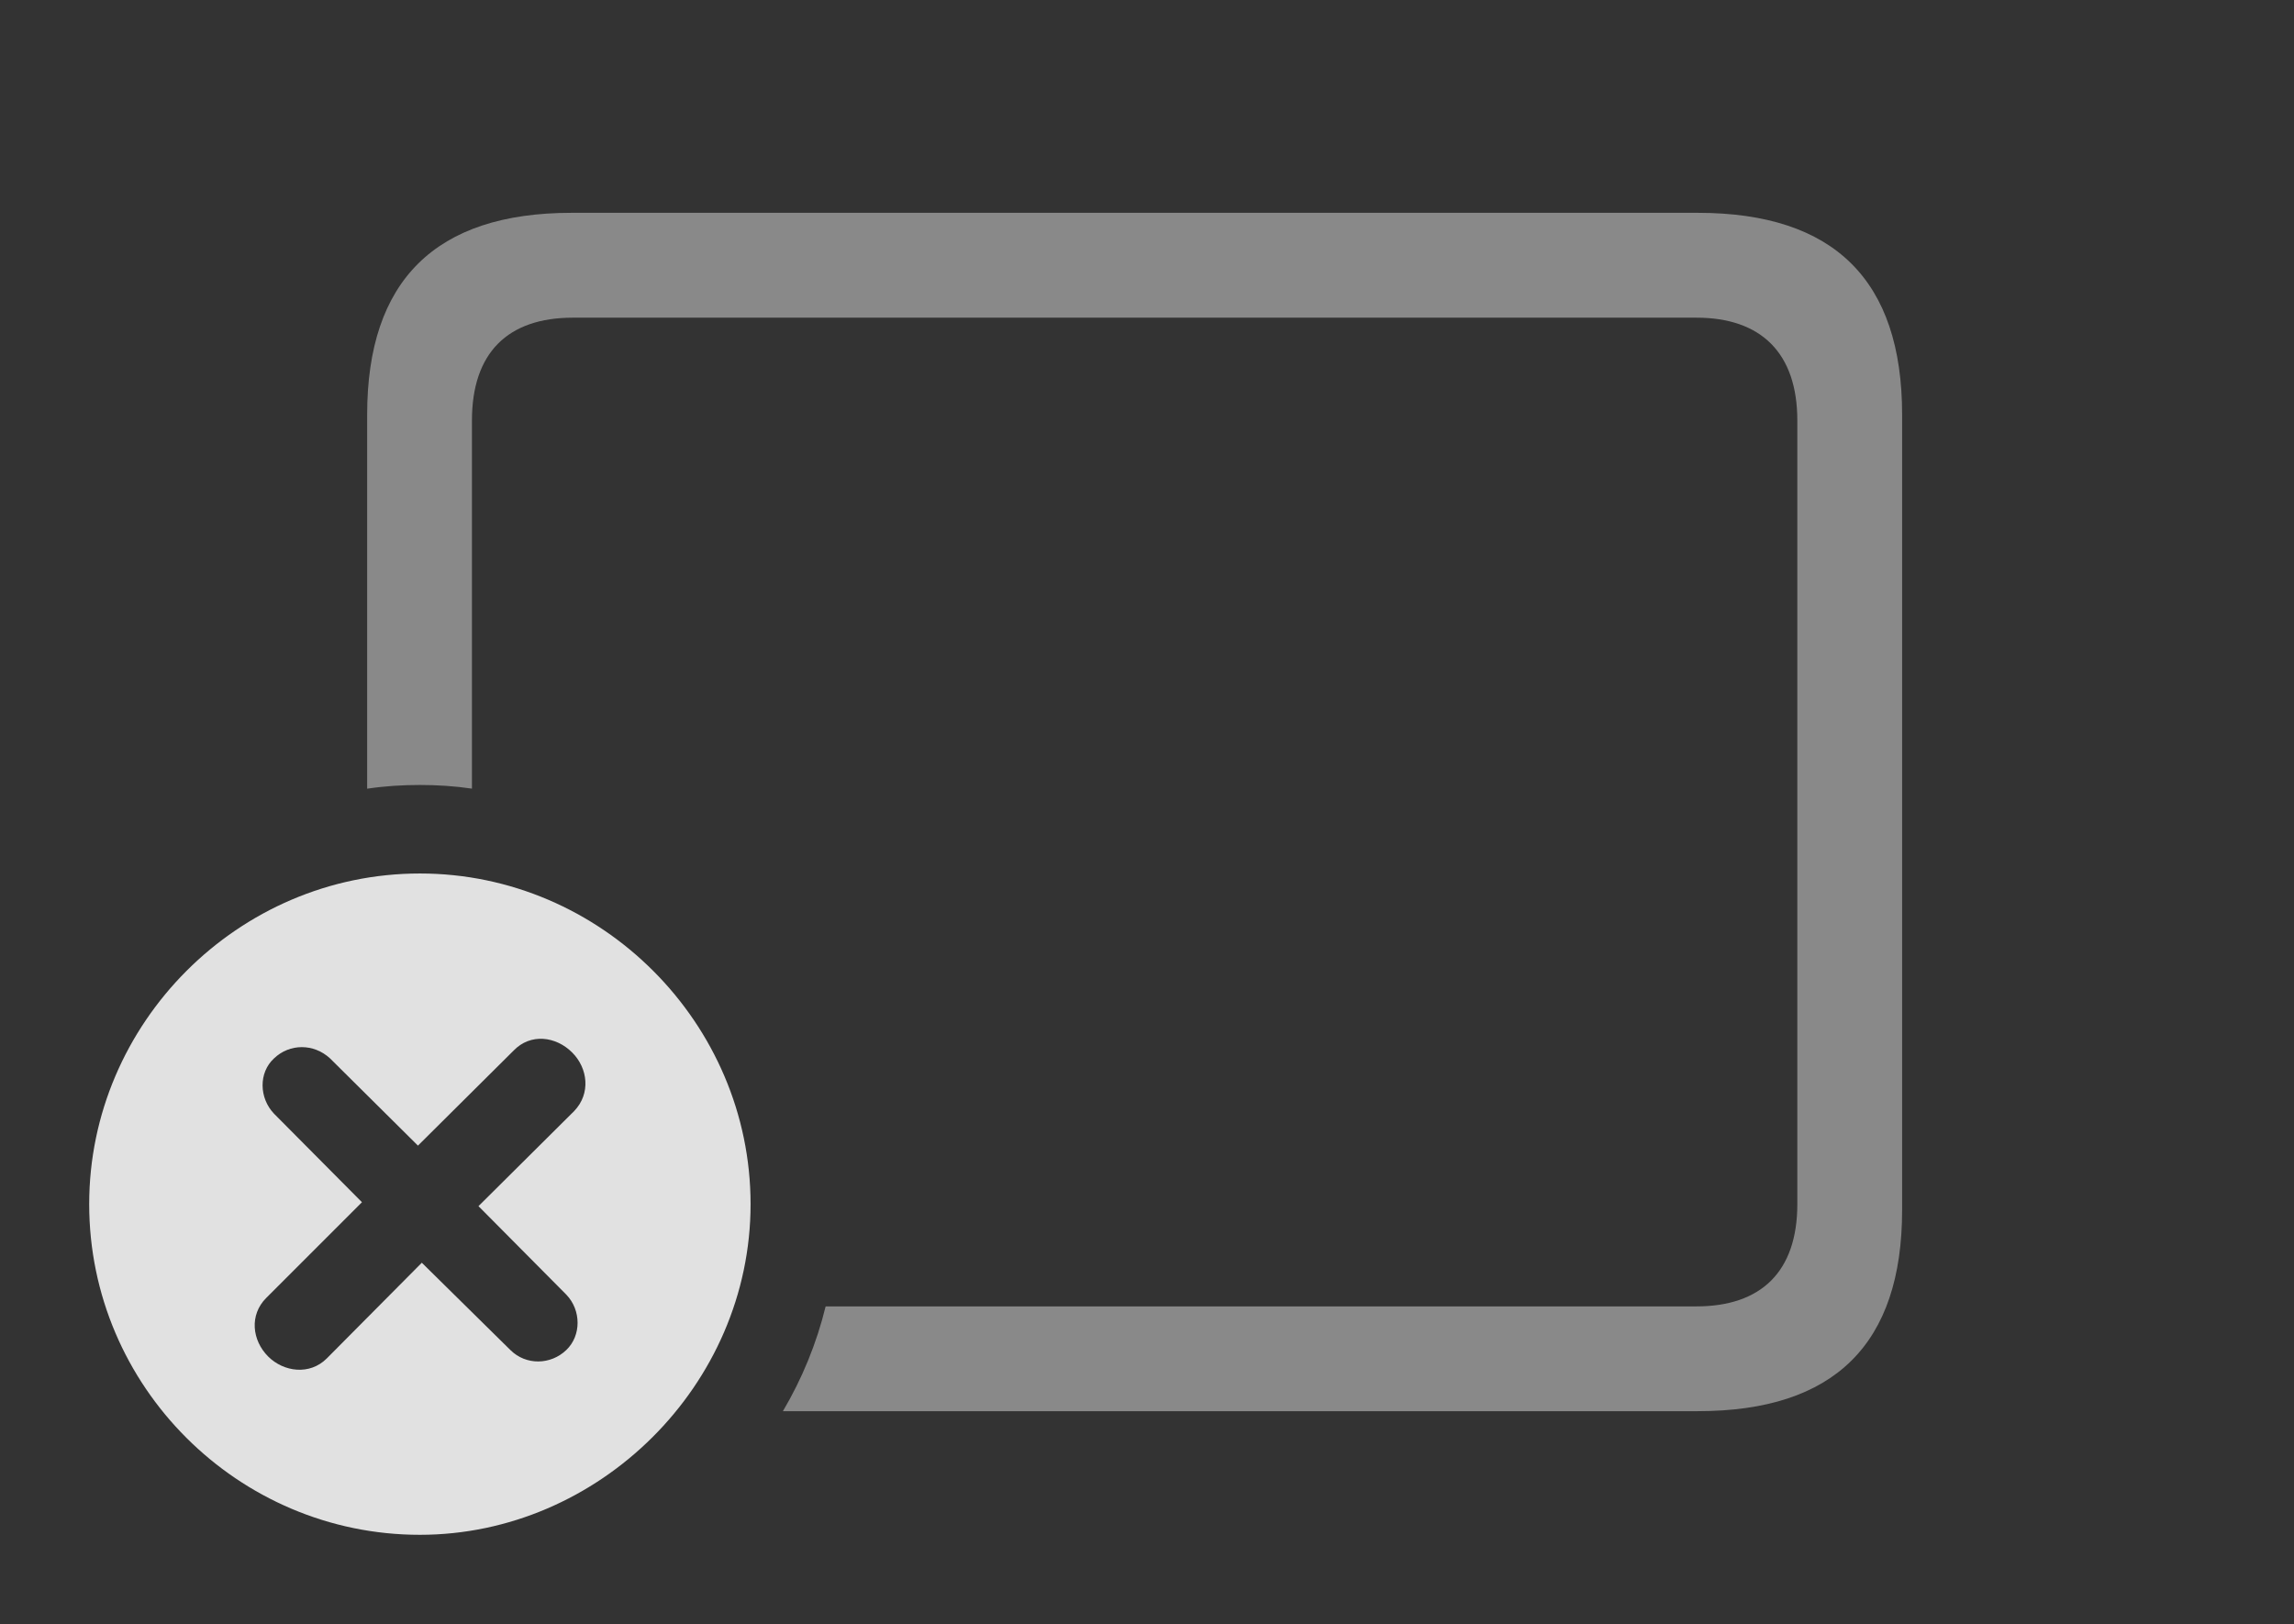 <?xml version="1.0" encoding="UTF-8"?>
<!--Generator: Apple Native CoreSVG 341-->
<!DOCTYPE svg
PUBLIC "-//W3C//DTD SVG 1.1//EN"
       "http://www.w3.org/Graphics/SVG/1.1/DTD/svg11.dtd">
<svg version="1.1" xmlns="http://www.w3.org/2000/svg" xmlns:xlink="http://www.w3.org/1999/xlink" viewBox="0 0 34.414 24.365">
 <rect x="0" y="0" width="34.414" height="24.365" fill="#333333" stroke="none"/>
 <g>
  <rect height="24.365" opacity="0" width="34.414" x="0" y="0"/>
  <path d="M28.535 6.221L28.535 18.154C28.535 20.166 27.52 21.172 25.469 21.172L11.745 21.172C12.032 20.686 12.25 20.158 12.386 19.6L25.449 19.6C26.416 19.6 26.963 19.082 26.963 18.066L26.963 6.309C26.963 5.293 26.416 4.766 25.449 4.766L8.594 4.766C7.617 4.766 7.08 5.293 7.08 6.309L7.08 11.832C6.825 11.794 6.564 11.777 6.299 11.777C6.031 11.777 5.766 11.794 5.508 11.833L5.508 6.221C5.508 4.209 6.533 3.193 8.574 3.193L25.469 3.193C27.52 3.193 28.535 4.209 28.535 6.221Z" fill="white" fill-opacity="0.425"/>
  <path d="M11.26 18.066C11.26 20.781 8.984 23.027 6.299 23.027C3.574 23.027 1.338 20.801 1.338 18.066C1.338 15.352 3.574 13.105 6.299 13.105C9.023 13.105 11.26 15.352 11.26 18.066ZM7.705 15.762L6.27 17.188L4.951 15.879C4.707 15.654 4.346 15.654 4.111 15.879C3.877 16.094 3.887 16.475 4.111 16.709L5.43 18.037L3.994 19.473C3.74 19.727 3.779 20.107 4.023 20.352C4.258 20.586 4.648 20.635 4.902 20.381L6.328 18.945L7.656 20.254C7.891 20.488 8.262 20.479 8.496 20.254C8.721 20.039 8.721 19.658 8.496 19.424L7.178 18.096L8.613 16.67C8.867 16.406 8.818 16.025 8.584 15.791C8.34 15.547 7.959 15.498 7.705 15.762Z" fill="white" fill-opacity="0.85"/>
 </g>
</svg>
